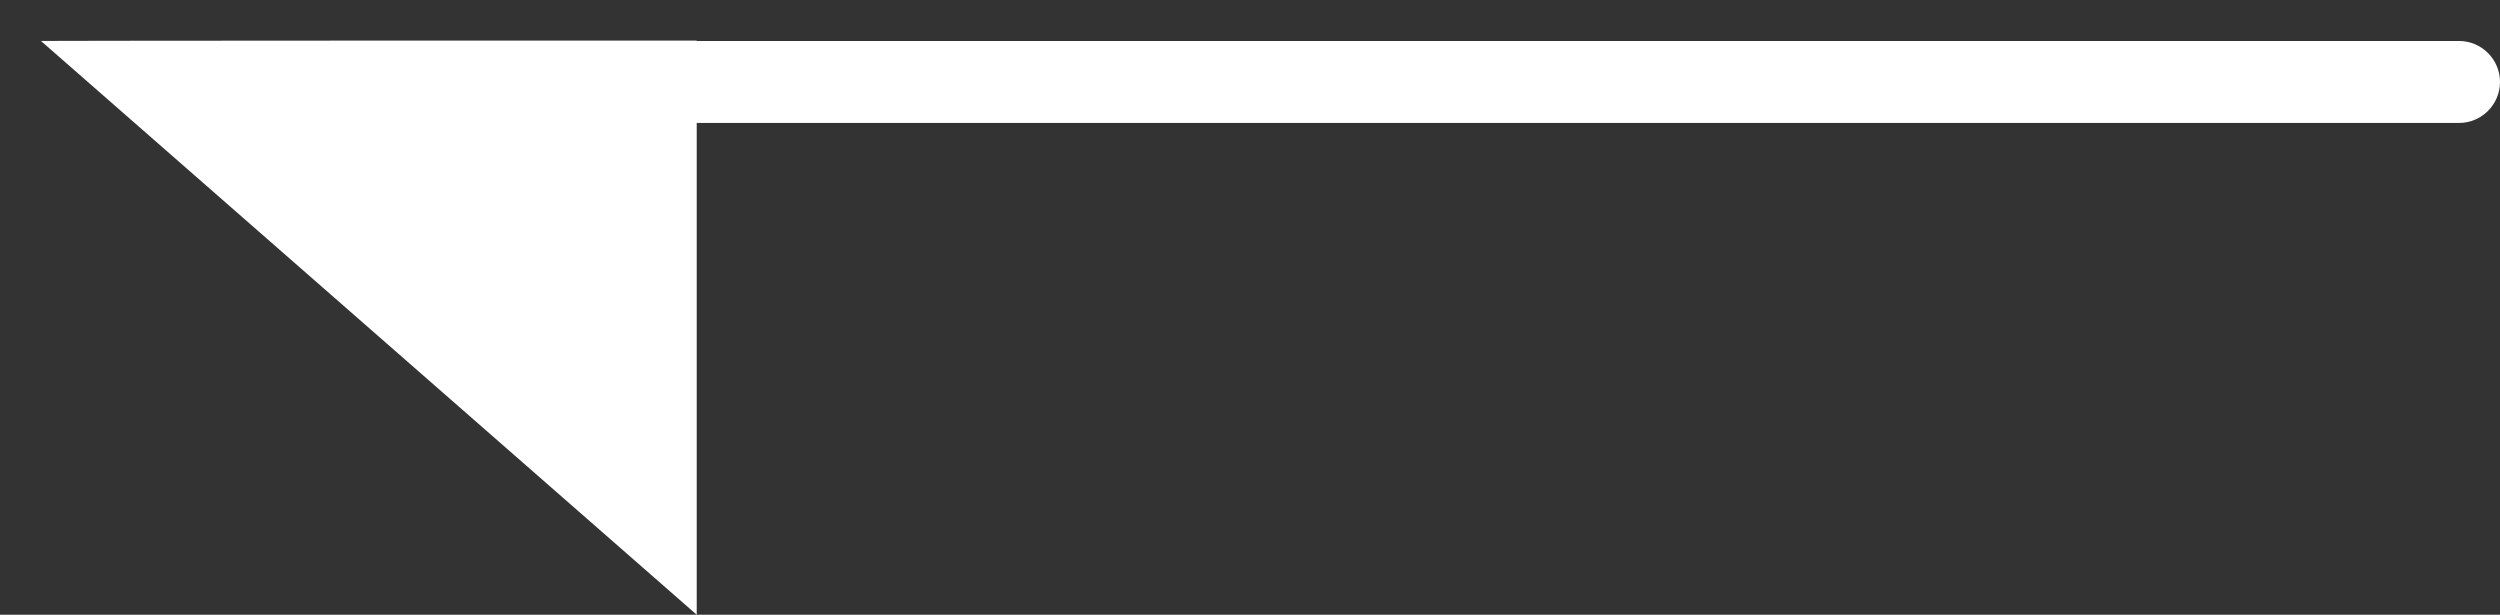 <svg id="SvgjsSvg1025" xmlns="http://www.w3.org/2000/svg" version="1.1" xmlns:xlink="http://www.w3.org/1999/xlink" xmlns:svgjs="http://svgjs.com/svgjs" width="61" height="15" viewBox="0 0 61 15"><rect x="0" y="0" width="61" height="15" fill="#333333" stroke="none"/><title>Rounded Rectangle 11 copy 21</title><desc>Created with Avocode.</desc><defs id="SvgjsDefs1026"></defs><path id="SvgjsPath1027" d="M820 3724L836 3738C836 3738 836 3732.271 836 3726H879C879.552 3726 880 3725.55 880 3725C880 3724.45 879.552 3724 879 3724H836C836 3723.997 836 3723.993 836 3723.99C819.481 3723.99 820 3724 820 3724Z " fill="#ffffff" fill-opacity="1" transform="matrix(1,0,0,1,-819,-3723)"></path></svg>
